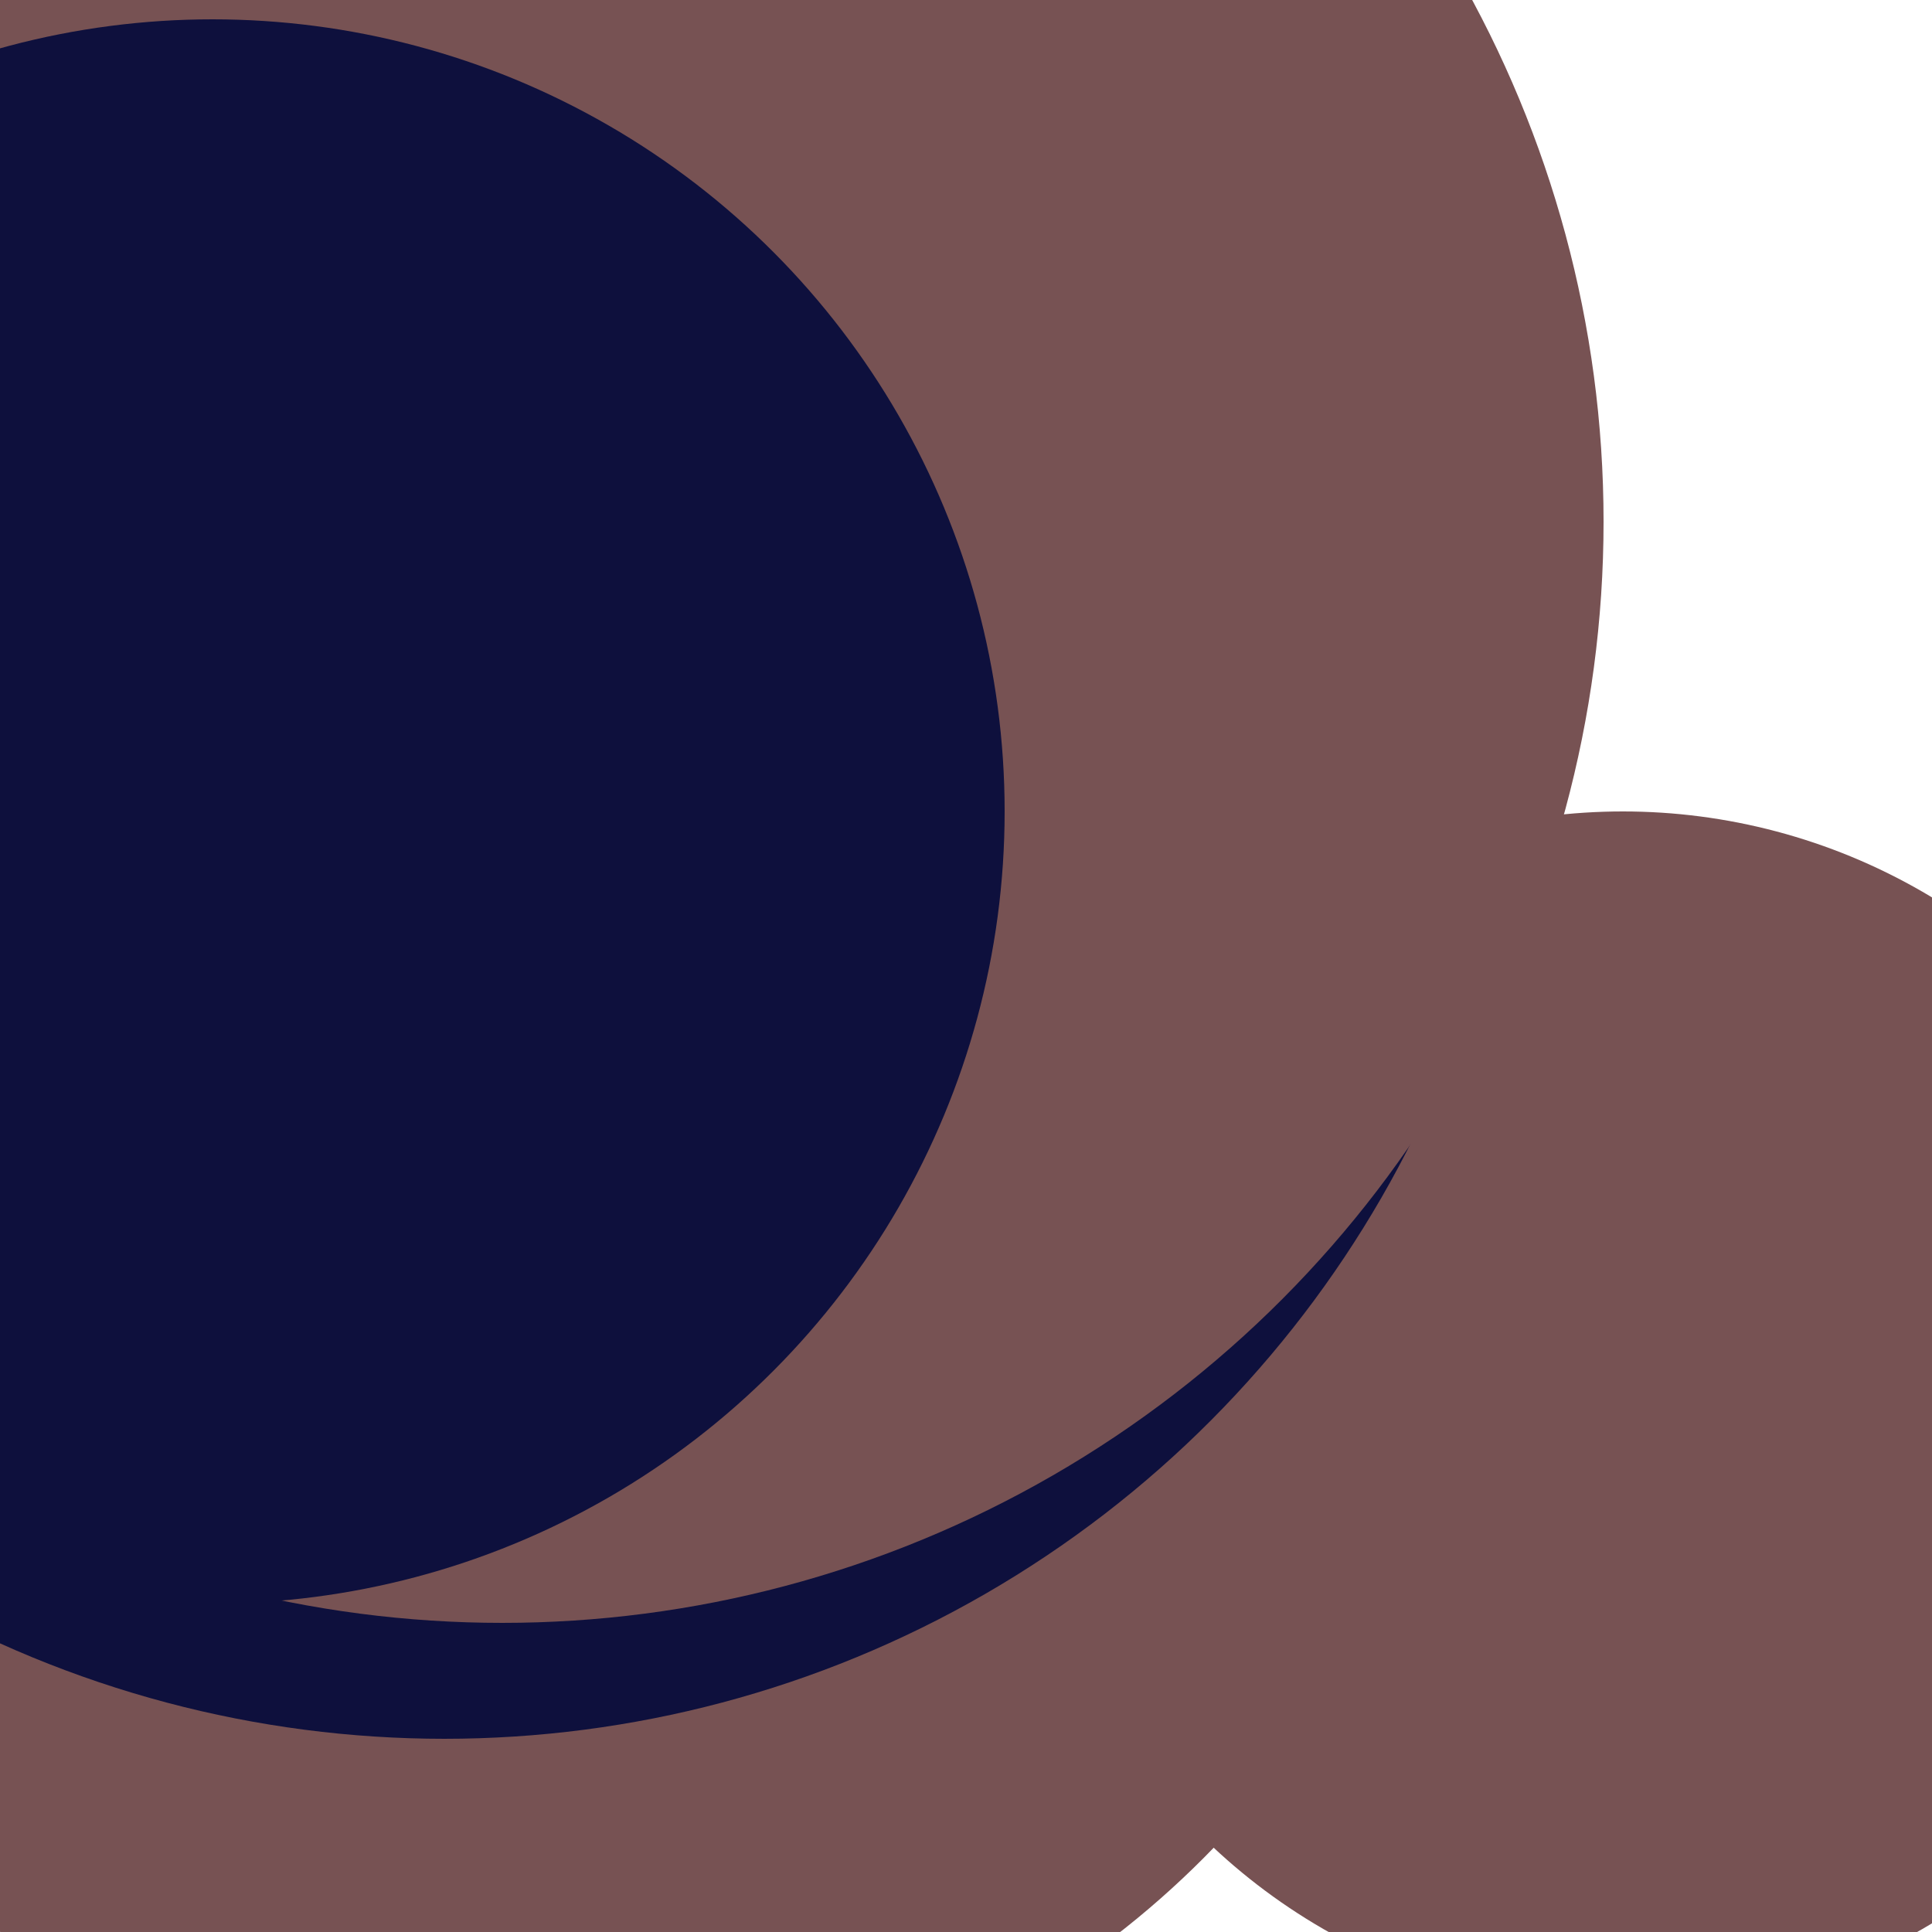 <svg xmlns="http://www.w3.org/2000/svg" preserveAspectRatio="xMinYMin meet" viewBox="0 0 777 777"><defs><filter id="f0" width="300%" height="300%" x="-100%" y="-100%"><feGaussianBlur in="SourceGraphic" stdDeviation="155"/></filter><filter id="f1" width="300%" height="300%" x="-100%" y="-100%"><feGaussianBlur in="SourceGraphic" stdDeviation="700"/></filter></defs><rect width="100%" height="100%" fill="#fff" /><circle cx="55%" cy="49%" r="5%" filter="url(#f1)" fill="#0e103d"></circle><circle cx="29%" cy="63%" r="47%" filter="url(#f1)" fill="#775253"></circle><circle cx="84%" cy="73%" r="31%" filter="url(#f0)" fill="#775253"></circle><circle cx="23%" cy="34%" r="56%" filter="url(#f0)" fill="#0e103d"></circle><circle cx="39%" cy="51%" r="10%" filter="url(#f0)" fill="#0e103d"></circle><circle cx="26%" cy="27%" r="57%" filter="url(#f0)" fill="#775253"></circle><circle cx="11%" cy="42%" r="41%" filter="url(#f0)" fill="#0e103d"></circle></svg>